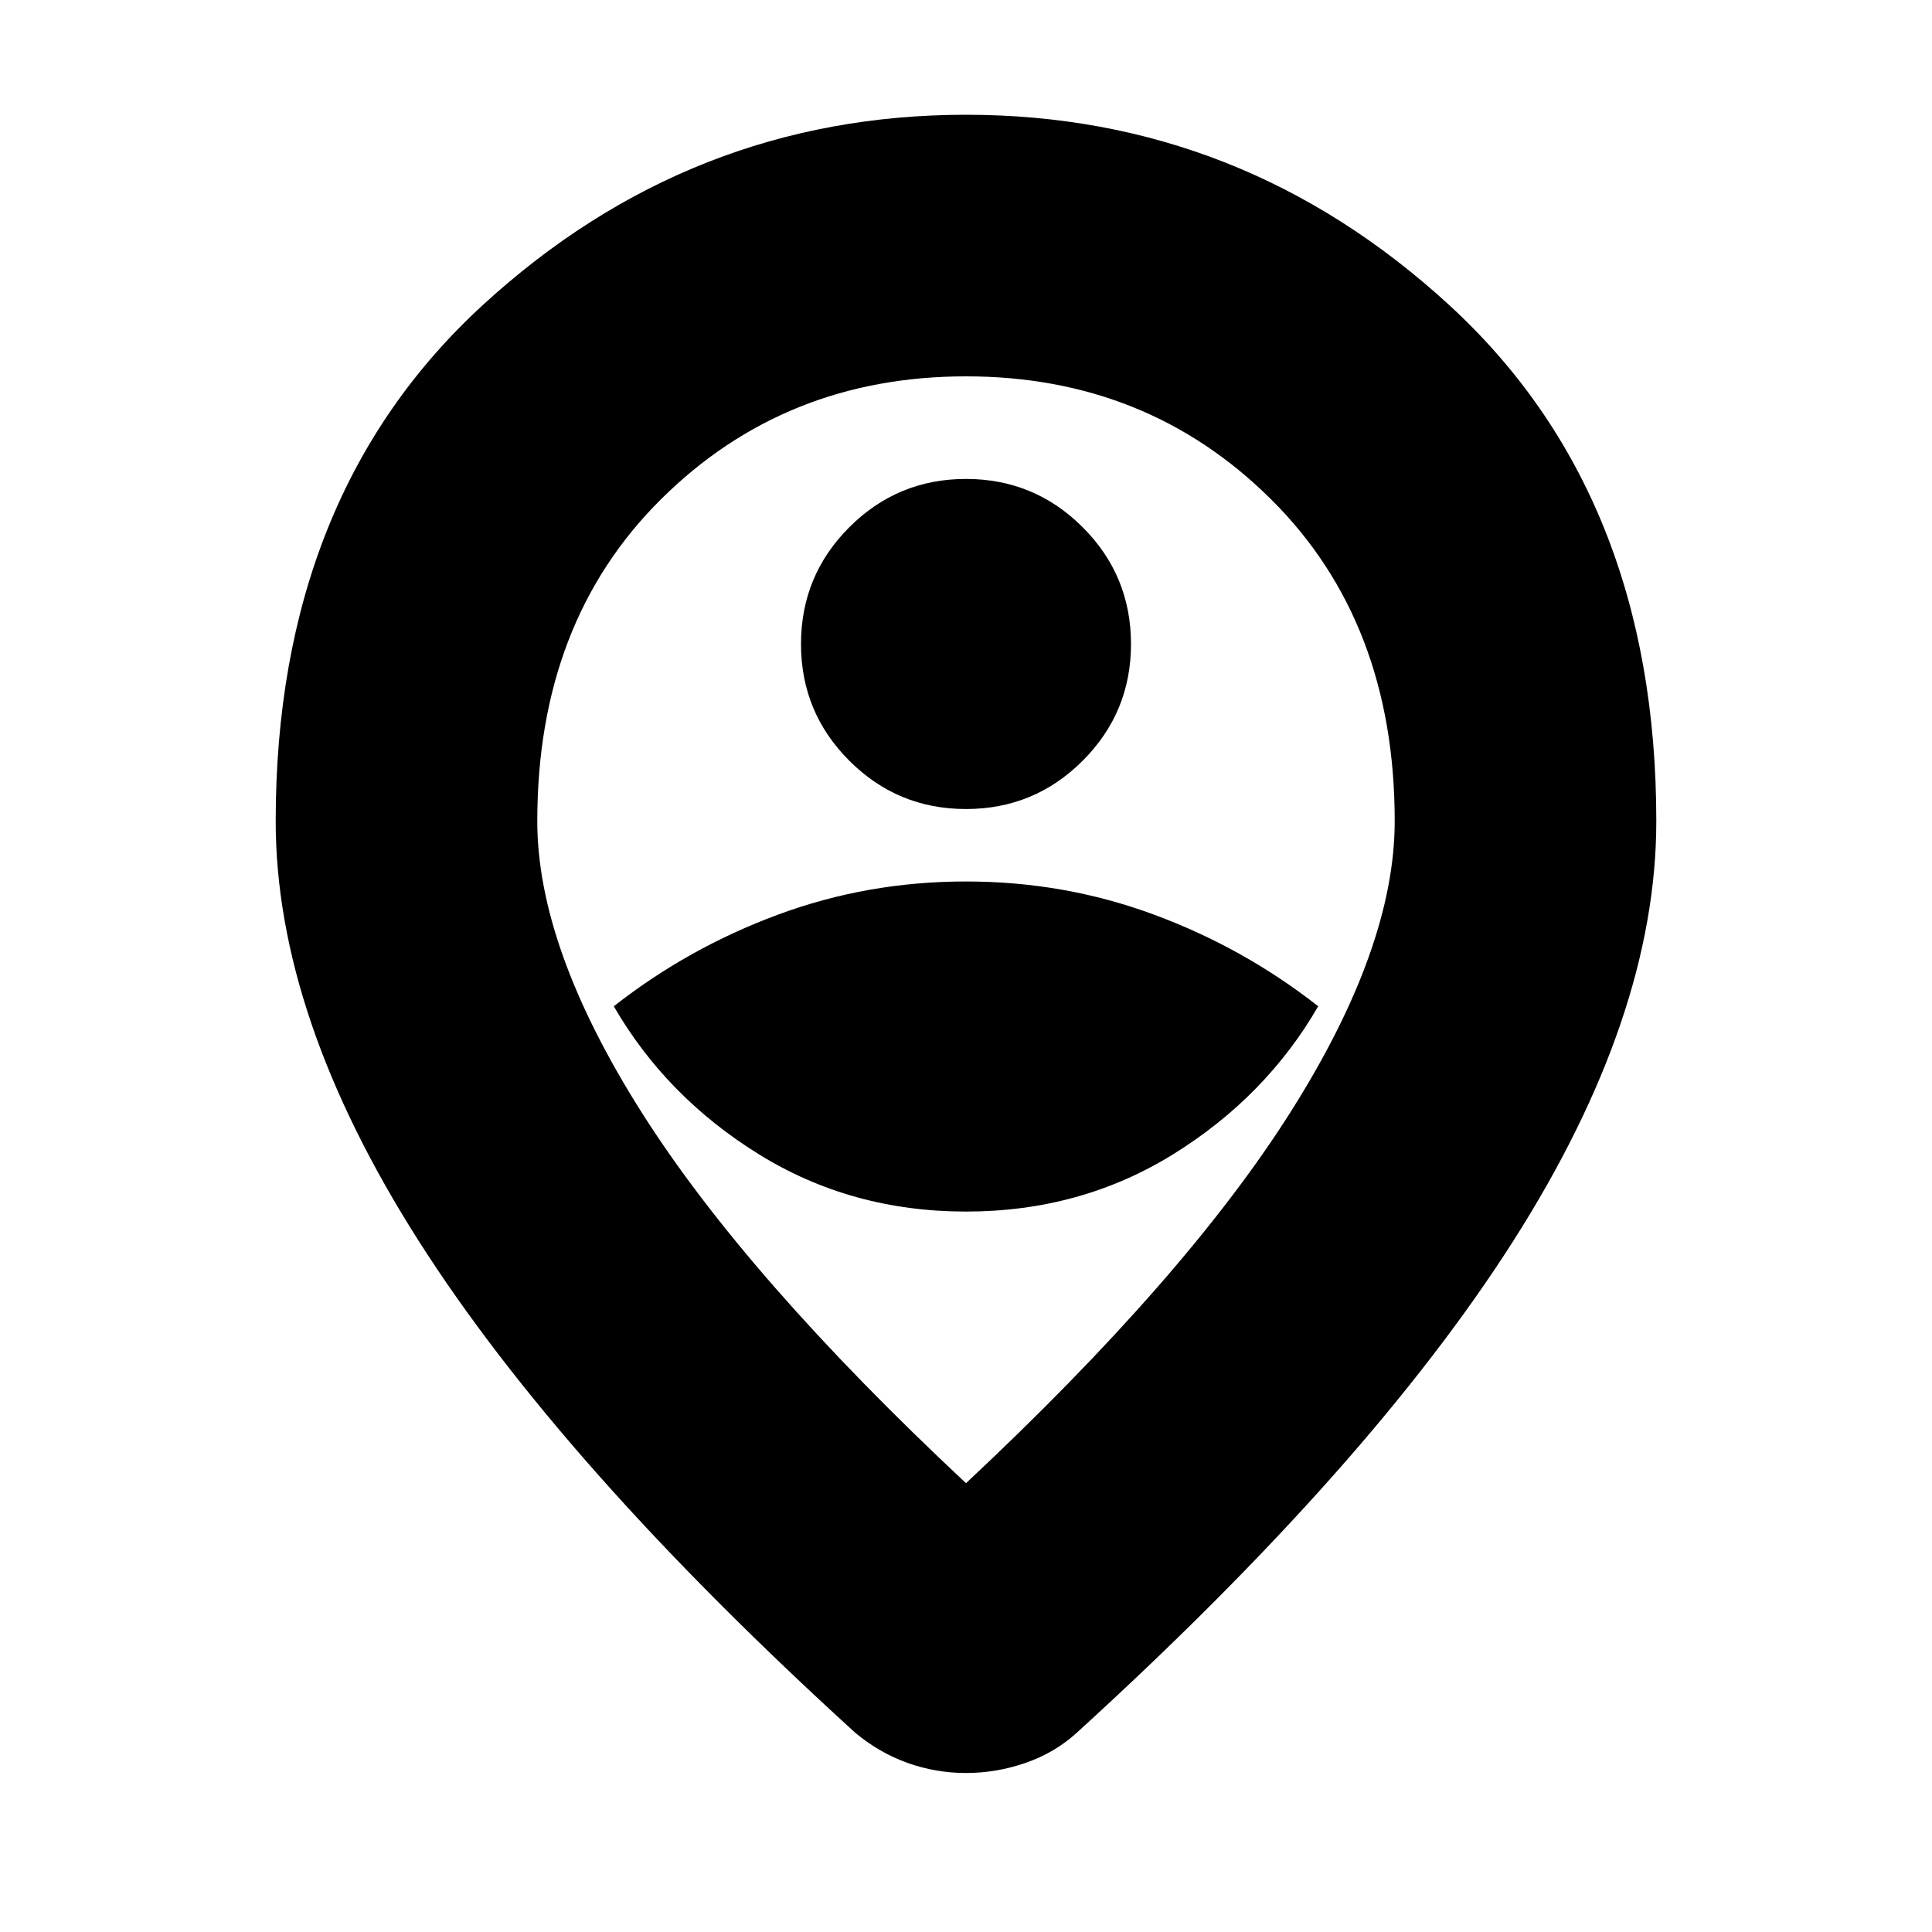 <svg xmlns="http://www.w3.org/2000/svg" height="20" width="20"><path d="M10 12.542Q11.188 12.542 12.146 11.948Q13.104 11.354 13.646 10.417Q12.875 9.812 11.948 9.469Q11.021 9.125 10 9.125Q8.979 9.125 8.052 9.469Q7.125 9.812 6.354 10.417Q6.896 11.354 7.854 11.948Q8.812 12.542 10 12.542ZM10 8.375Q10.708 8.375 11.208 7.875Q11.708 7.375 11.708 6.667Q11.708 5.958 11.208 5.458Q10.708 4.958 10 4.958Q9.292 4.958 8.792 5.458Q8.292 5.958 8.292 6.667Q8.292 7.375 8.792 7.875Q9.292 8.375 10 8.375ZM10 15.354Q12.271 13.229 13.354 11.521Q14.438 9.812 14.438 8.5Q14.438 6.438 13.156 5.167Q11.875 3.896 10 3.896Q8.125 3.896 6.844 5.167Q5.562 6.438 5.562 8.5Q5.562 9.812 6.646 11.521Q7.729 13.229 10 15.354ZM10 18.354Q9.688 18.354 9.396 18.25Q9.104 18.146 8.854 17.938Q5.812 15.167 4.333 12.844Q2.854 10.521 2.854 8.5Q2.854 5.125 5 3.156Q7.146 1.188 10 1.188Q12.854 1.188 15 3.156Q17.146 5.125 17.146 8.5Q17.146 10.521 15.667 12.844Q14.188 15.167 11.146 17.938Q10.917 18.146 10.615 18.25Q10.312 18.354 10 18.354ZM10 8.5Q10 8.5 10 8.5Q10 8.5 10 8.5Q10 8.5 10 8.5Q10 8.5 10 8.5Q10 8.5 10 8.5Q10 8.5 10 8.5Q10 8.5 10 8.5Q10 8.5 10 8.5Z"/></svg>